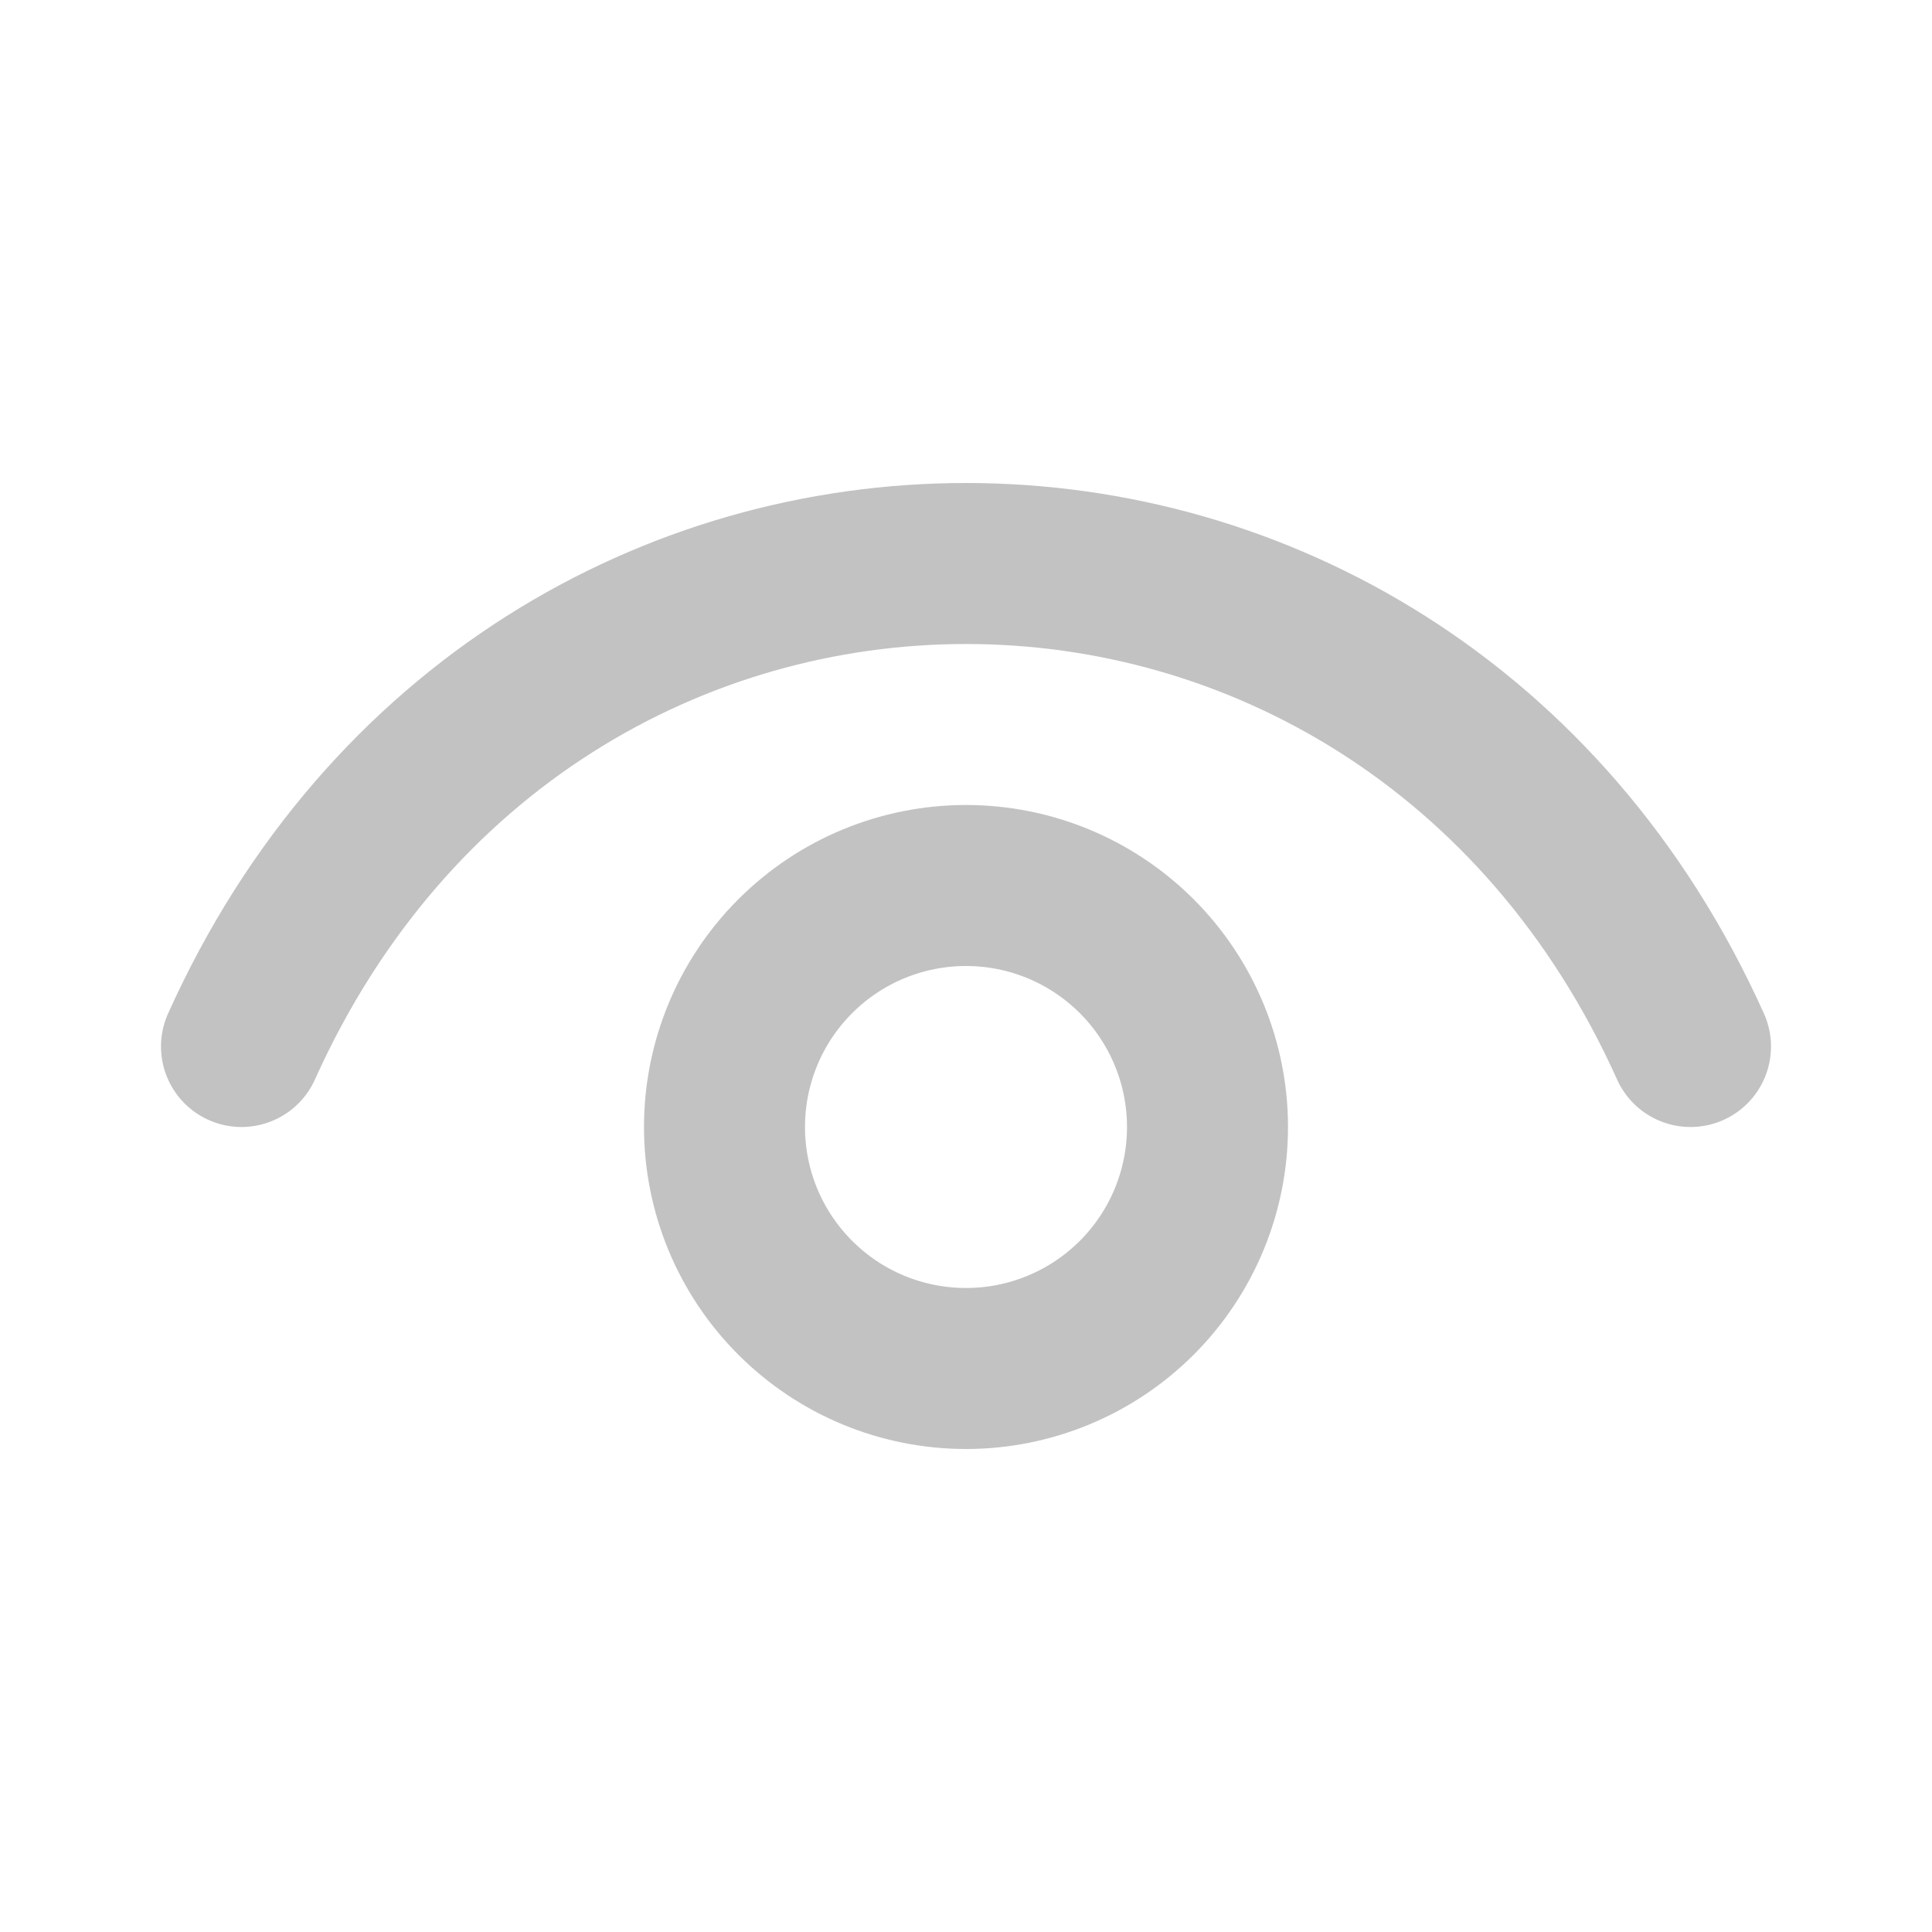 <svg width="18" height="18" viewBox="0 0 18 18" fill="none" xmlns="http://www.w3.org/2000/svg">
<path d="M2.25 9.75C4.95 3.75 13.05 3.75 15.75 9.75" stroke="#C2C2C2" stroke-width="1.5" stroke-linecap="round" stroke-linejoin="round"/>
<path d="M9 12.75C8.705 12.75 8.412 12.692 8.139 12.579C7.866 12.466 7.618 12.3 7.409 12.091C7.2 11.882 7.034 11.634 6.921 11.361C6.808 11.088 6.75 10.796 6.75 10.5C6.75 10.204 6.808 9.912 6.921 9.639C7.034 9.366 7.2 9.118 7.409 8.909C7.618 8.7 7.866 8.534 8.139 8.421C8.412 8.308 8.705 8.25 9 8.25C9.597 8.25 10.169 8.487 10.591 8.909C11.013 9.331 11.25 9.903 11.25 10.5C11.25 11.097 11.013 11.669 10.591 12.091C10.169 12.513 9.597 12.75 9 12.75Z" stroke="#C2C2C2" stroke-width="1.5" stroke-linecap="round" stroke-linejoin="round"/>
</svg>
